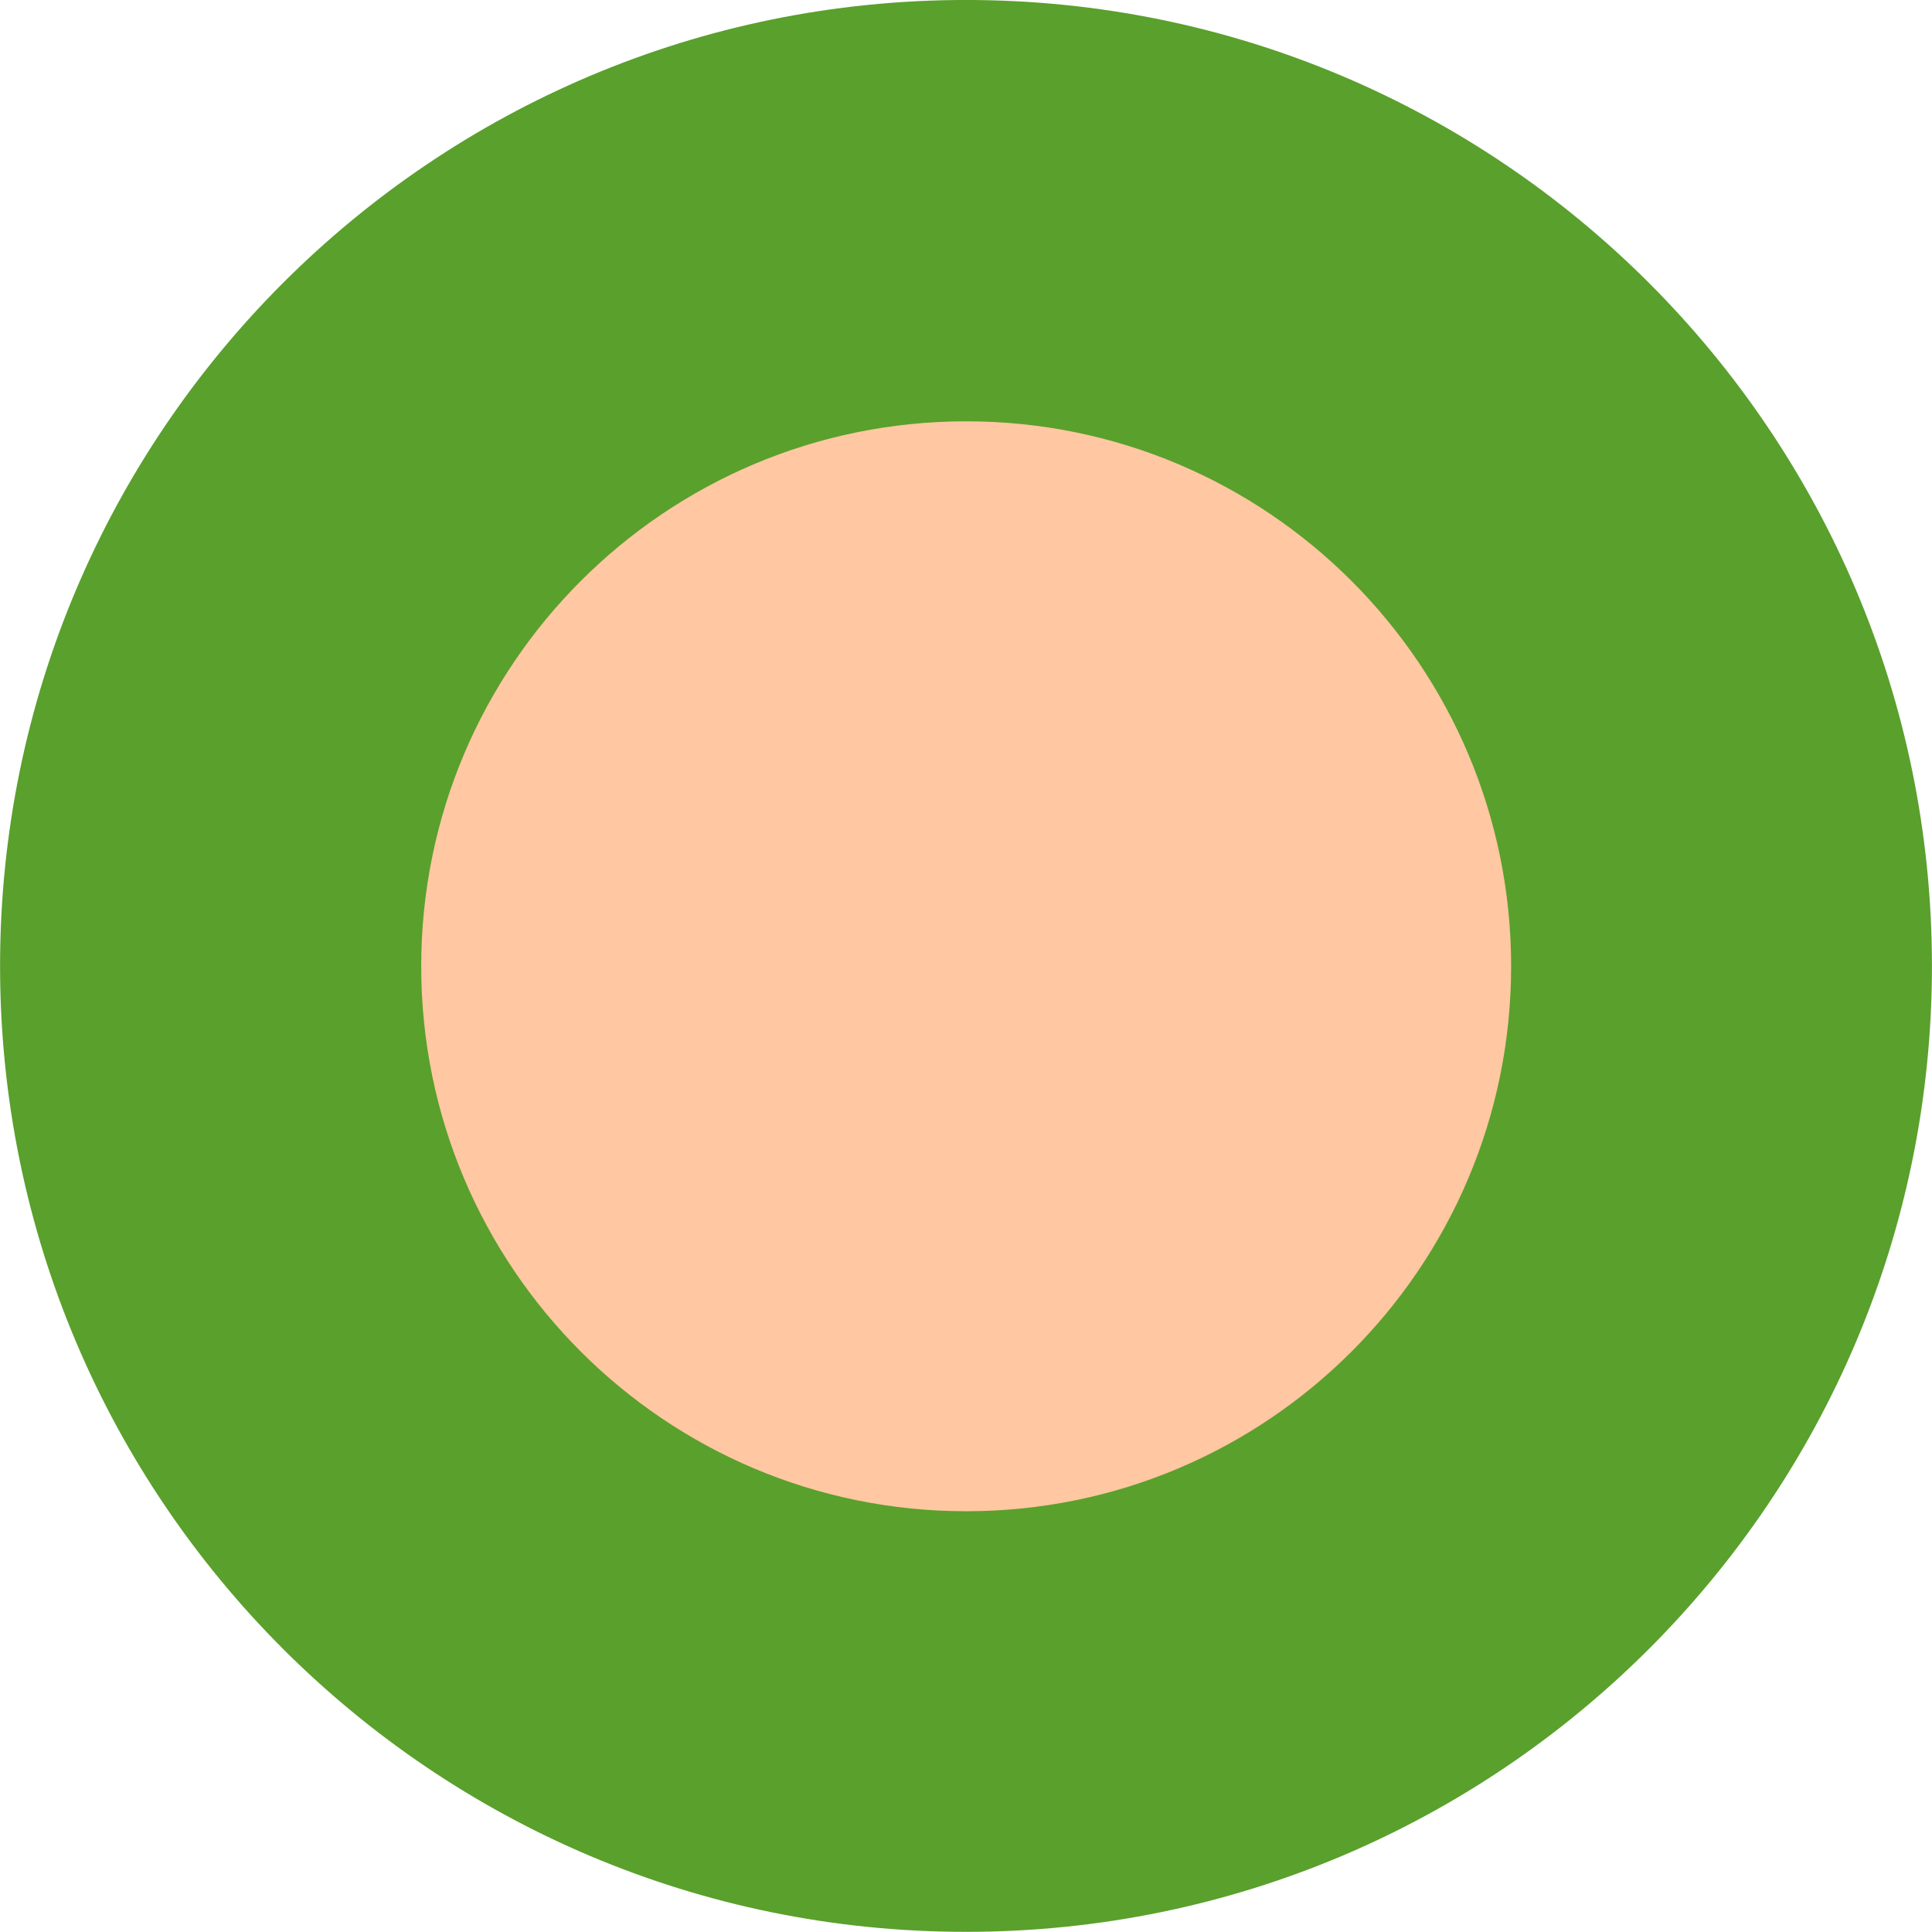 <?xml version="1.0" encoding="UTF-8" standalone="no"?>
<!-- Created with Inkscape (http://www.inkscape.org/) -->

<svg
   xmlns:dc="http://purl.org/dc/elements/1.1/"
   xmlns:cc="http://creativecommons.org/ns#"
   xmlns:rdf="http://www.w3.org/1999/02/22-rdf-syntax-ns#"
   xmlns:svg="http://www.w3.org/2000/svg"
   xmlns="http://www.w3.org/2000/svg"
   xmlns:sodipodi="http://sodipodi.sourceforge.net/DTD/sodipodi-0.dtd"
   xmlns:inkscape="http://www.inkscape.org/namespaces/inkscape"
   width="16"
   height="16"
   id="svg2"
   version="1.1"
   inkscape:version="0.47 r22583"
   sodipodi:docname="icon_location_data.svg"
   inkscape:export-filename="/media/Brain/Work/Webs/tkj-radsport/system/modules/jb_locations/img/icon_location_data.png"
   inkscape:export-xdpi="90"
   inkscape:export-ydpi="90">
  <defs
     id="defs4">
    <inkscape:perspective
       sodipodi:type="inkscape:persp3d"
       inkscape:vp_x="0 : 526.18109 : 1"
       inkscape:vp_y="0 : 1000 : 0"
       inkscape:vp_z="744.09448 : 526.18109 : 1"
       inkscape:persp3d-origin="372.04724 : 350.78739 : 1"
       id="perspective10" />
  </defs>
  <sodipodi:namedview
     id="base"
     pagecolor="#ffffff"
     bordercolor="#666666"
     borderopacity="1.0"
     inkscape:pageopacity="0.0"
     inkscape:pageshadow="2"
     inkscape:zoom="58.3125"
     inkscape:cx="0.43729901"
     inkscape:cy="7.897106"
     inkscape:document-units="px"
     inkscape:current-layer="layer1"
     showgrid="false"
     showguides="true"
     inkscape:guide-bbox="true"
     inkscape:window-width="1600"
     inkscape:window-height="1173"
     inkscape:window-x="1280"
     inkscape:window-y="0"
     inkscape:window-maximized="0"
     showborder="true">
    <sodipodi:guide
       orientation="1,0"
       position="0,0"
       id="guide3590" />
    <sodipodi:guide
       orientation="1,0"
       position="744.094,0"
       id="guide3592" />
    <sodipodi:guide
       orientation="0,1"
       position="372.047,0"
       id="guide3594" />
    <sodipodi:guide
       orientation="0,1"
       position="372.047,1052.362"
       id="guide3596" />
  </sodipodi:namedview>
  <g
     inkscape:label="Ebene 1"
     inkscape:groupmode="layer"
     id="layer1"
     transform="translate(0,-1036.362)">
    <path
       sodipodi:type="arc"
       style="color:#000000;fill:#5aa02c;fill-opacity:1;fill-rule:nonzero;stroke:none;stroke-width:2;marker:none;visibility:visible;display:inline;overflow:visible;enable-background:accumulate"
       id="path3073"
       sodipodi:cx="3.9957128"
       sodipodi:cy="4.5273314"
       sodipodi:rx="3.5841372"
       sodipodi:ry="3.5841372"
       d="m 7.58,4.527 c 0,1.979 -1.605,3.584 -3.584,3.584 -1.979,0 -3.584,-1.605 -3.584,-3.584 0,-1.979 1.605,-3.584 3.584,-3.584 1.979,0 3.584,1.605 3.584,3.584 z"
       transform="matrix(2.232,0,0,2.232,-0.919,1034.257)" />
    <path
       sodipodi:type="arc"
       style="color:#000000;fill:#ffc7a2;fill-opacity:1;fill-rule:nonzero;stroke:none;stroke-width:2;marker:none;visibility:visible;display:inline;overflow:visible;enable-background:accumulate"
       id="path3075"
       sodipodi:cx="3.1554127"
       sodipodi:cy="4.0986066"
       sodipodi:rx="6.6366558"
       sodipodi:ry="6.6366558"
       d="m 9.792,4.099 c 0,3.665 -2.971,6.637 -6.637,6.637 -3.665,0 -6.637,-2.971 -6.637,-6.637 0,-3.665 2.971,-6.637 6.637,-6.637 3.665,0 6.637,2.971 6.637,6.637 z"
       transform="matrix(0.68,0,0,0.68,5.856,1041.577)"
       inkscape:export-filename="/media/Brain/Work/Webs/tkj-radsport/system/modules/jb_locations/img/icon_location_data.png"
       inkscape:export-xdpi="100"
       inkscape:export-ydpi="100" />
  </g>
</svg>
